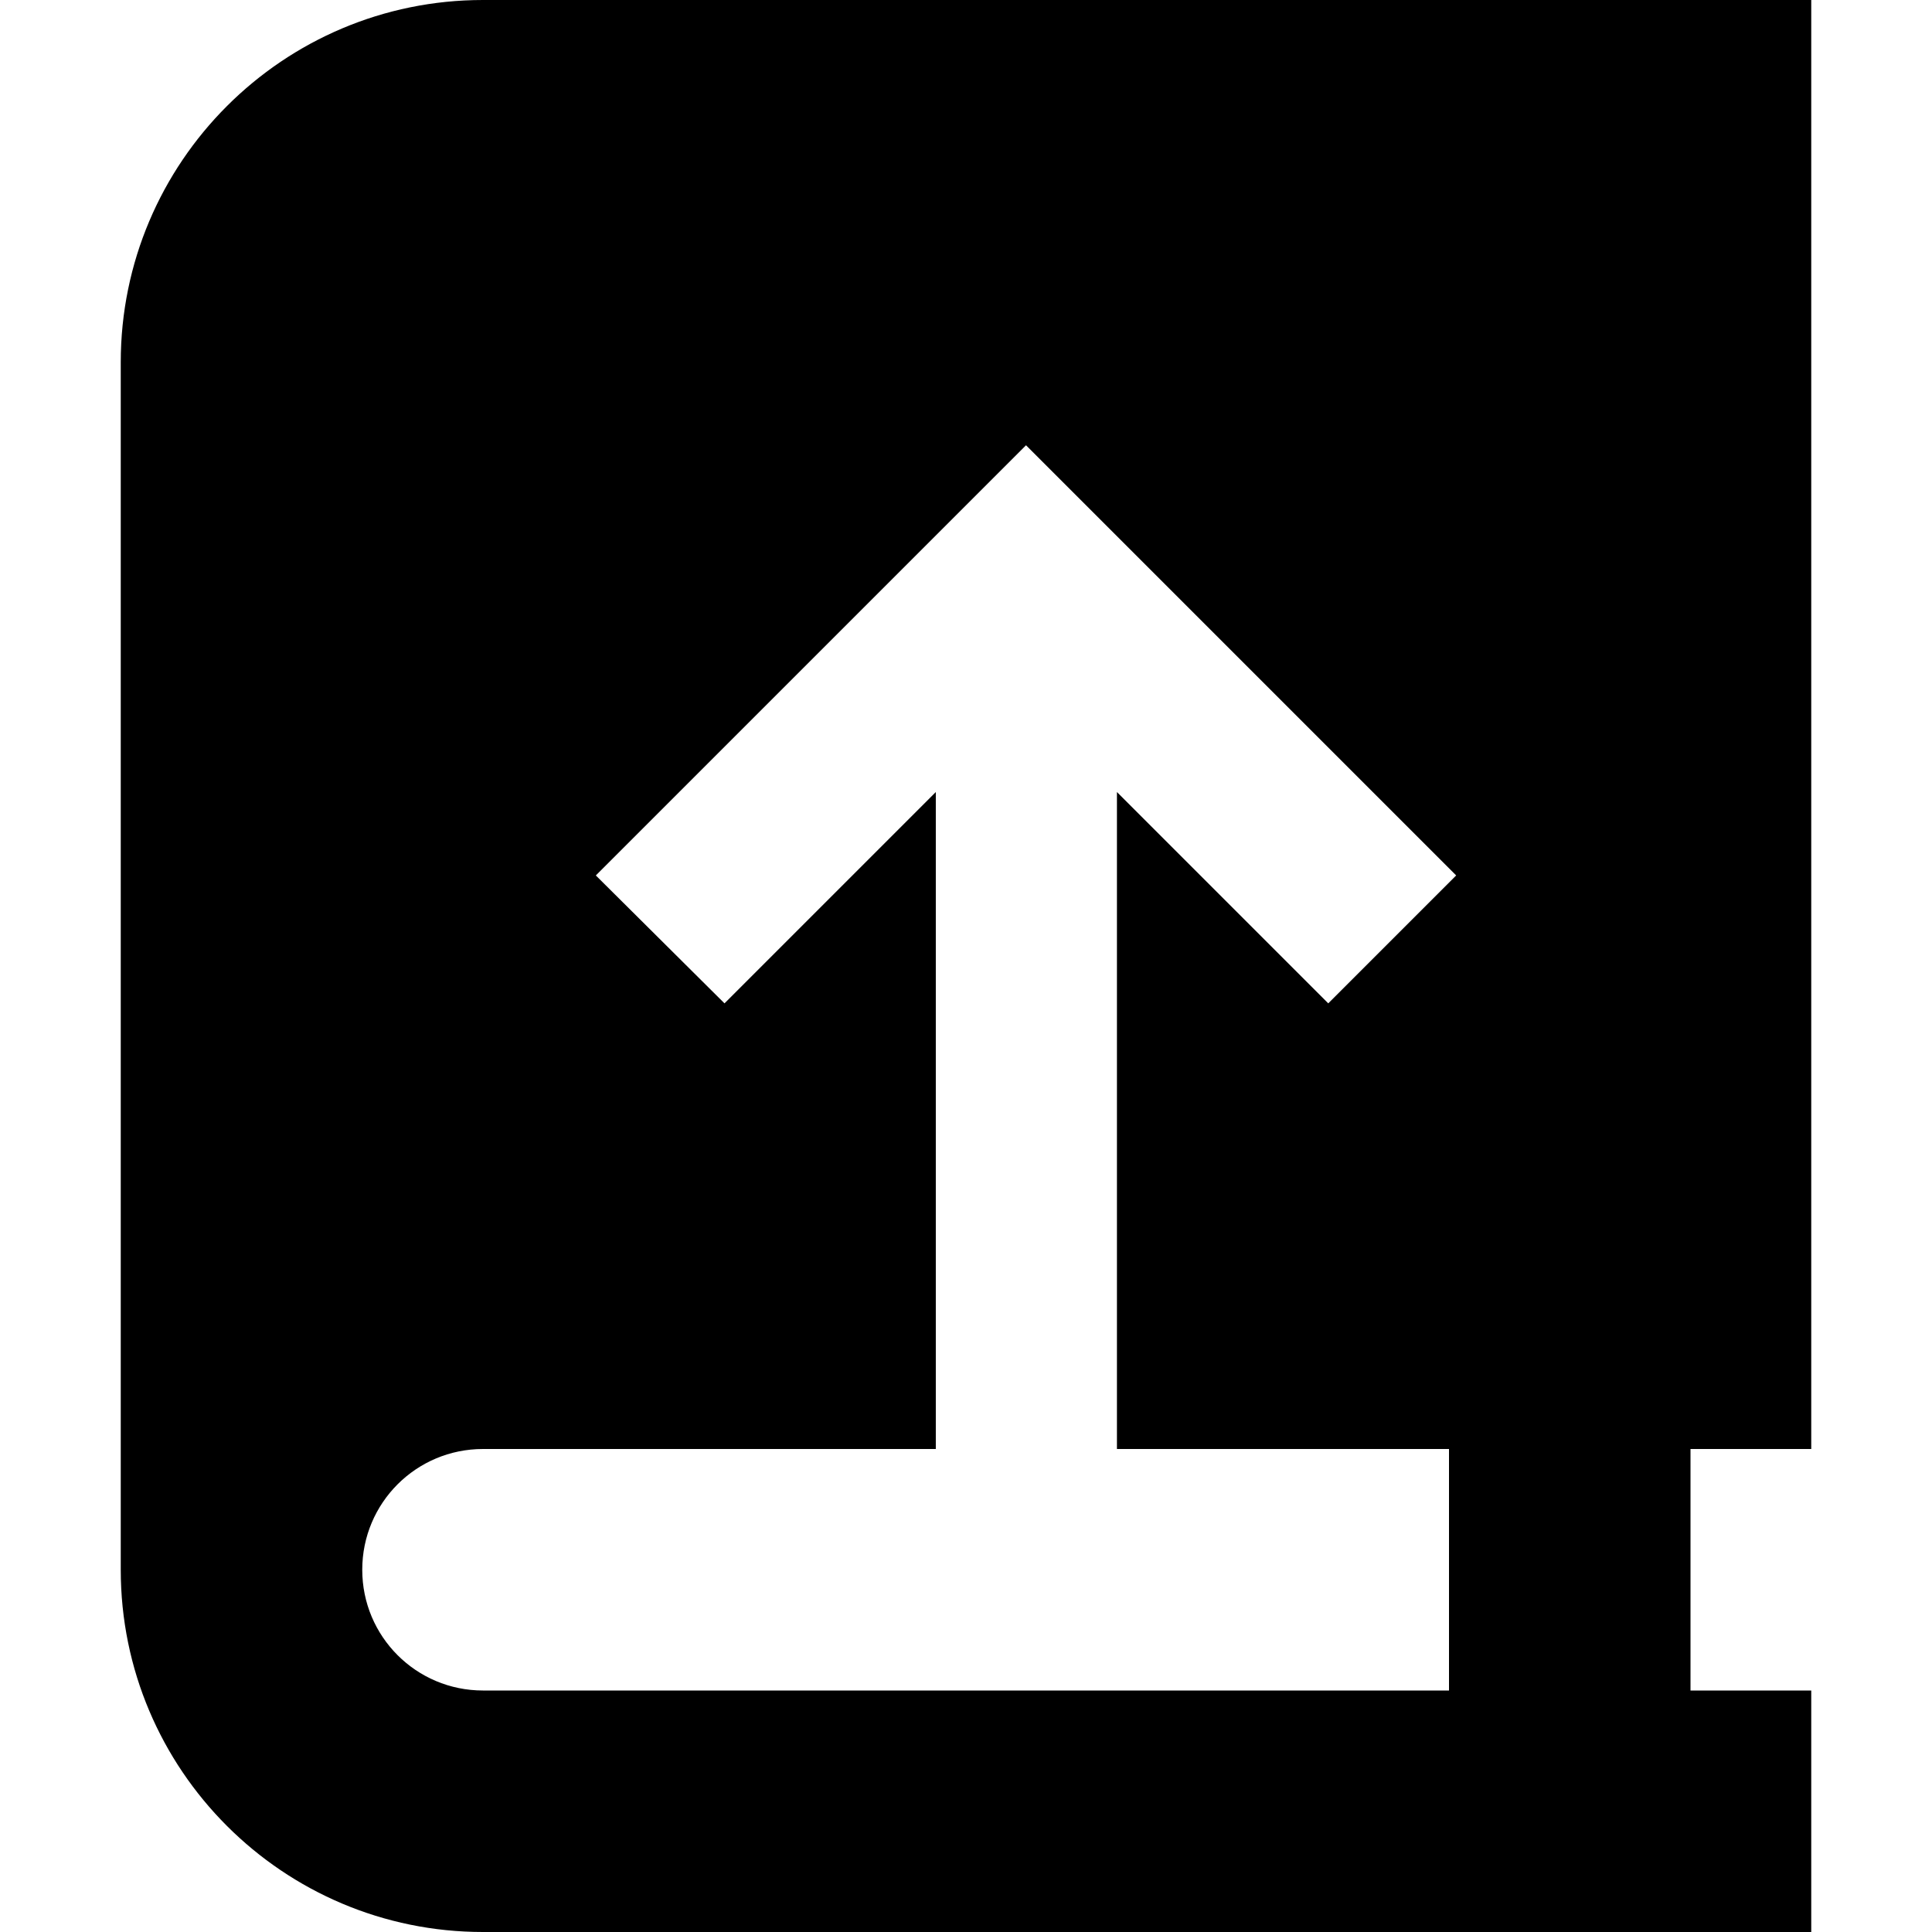 <svg xmlns="http://www.w3.org/2000/svg" width="24" height="24" viewBox="0 0 448 512">
    <path d="M0 96C0 43 43 0 96 0L384 0l32 0 32 0 0 384-32 0 0 64 32 0 0 64-32 0-32 0L96 512c-53 0-96-43-96-96L0 96zM64 416c0 17.7 14.3 32 32 32l256 0 0-64-88 0 0-174.1 39 39 17 17L353.9 232l-17-17-80-80-17-17-17 17-80 80-17 17L160 265.9l17-17 39-39L216 384 96 384c-17.7 0-32 14.3-32 32z"/>
</svg>